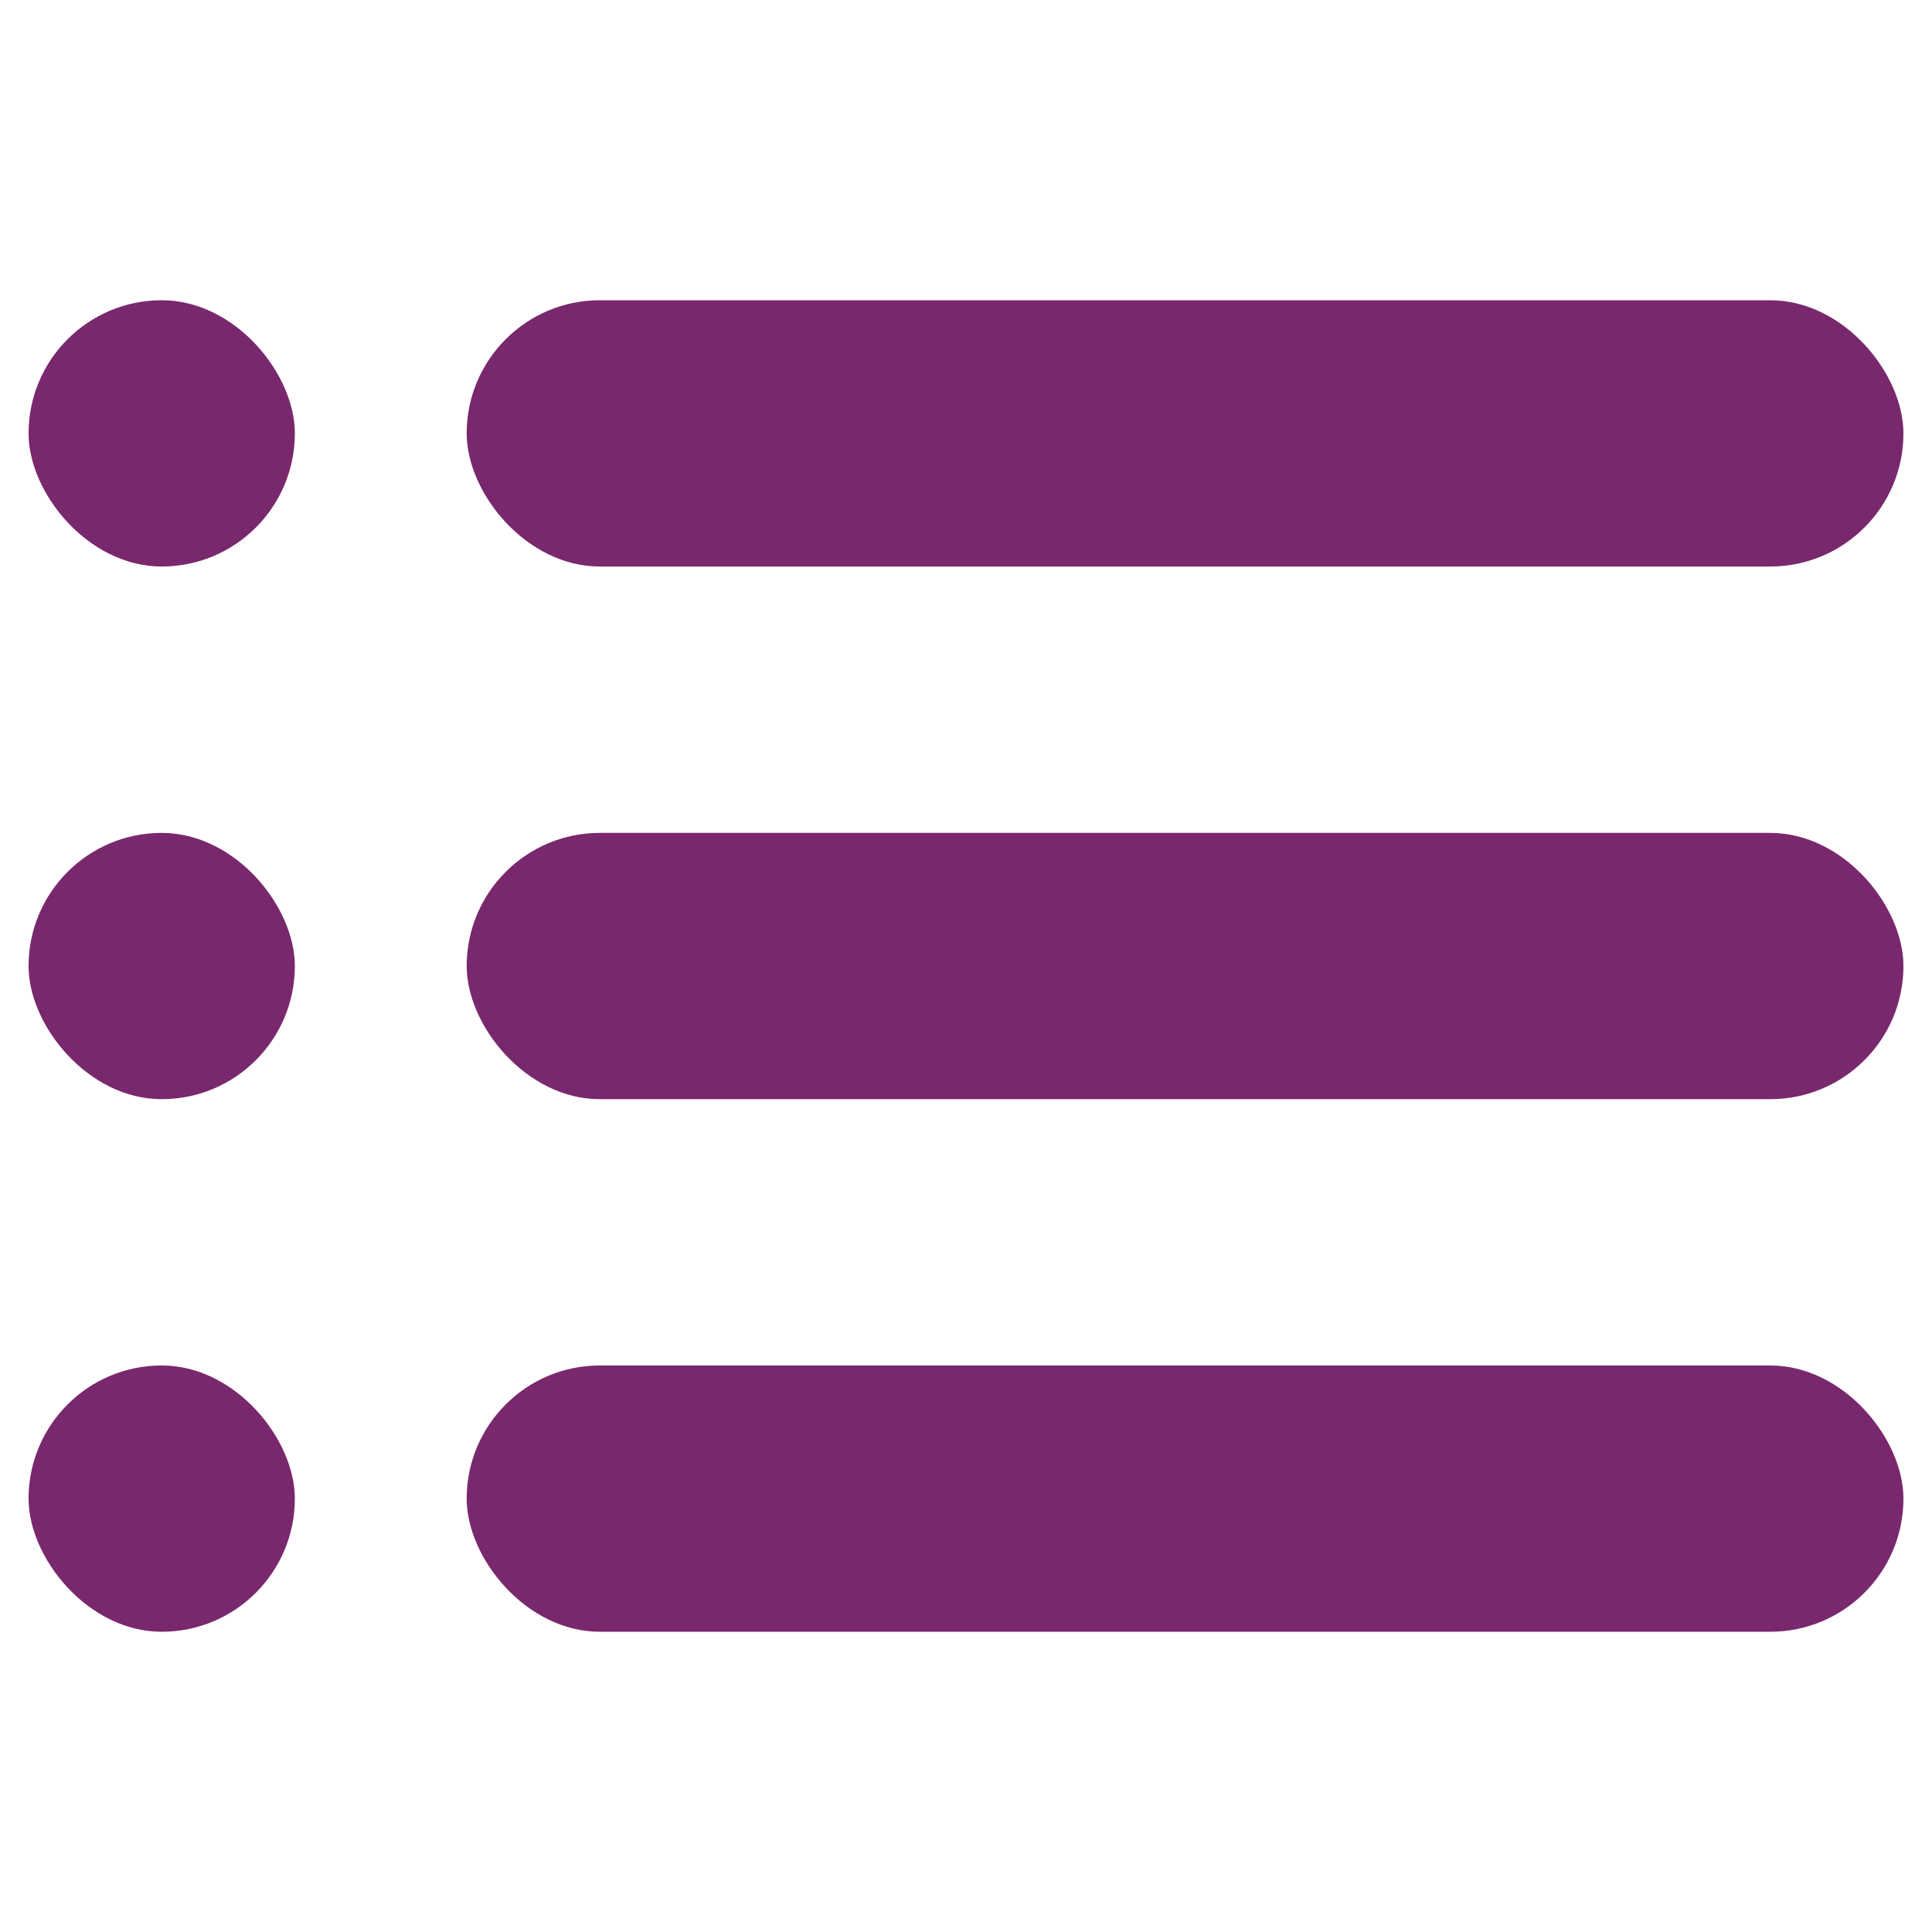 <?xml version="1.0" encoding="UTF-8"?>
<svg id="_02" data-name="02" xmlns="http://www.w3.org/2000/svg" viewBox="0 0 283.46 283.46">
  <defs>
    <style>
      .cls-1 {
        fill: #79286e;
      }
    </style>
  </defs>
  <rect class="cls-1" x="68.47" y="44.05" width="210.8" height="39.07" rx="19.54" ry="19.54"/>
  <rect class="cls-1" x="68.47" y="122.2" width="210.8" height="39.07" rx="19.54" ry="19.54"/>
  <rect class="cls-1" x="68.47" y="200.34" width="210.8" height="39.07" rx="19.54" ry="19.54"/>
  <rect class="cls-1" x="4.19" y="44.05" width="39.07" height="39.07" rx="19.54" ry="19.54"/>
  <rect class="cls-1" x="4.19" y="122.2" width="39.07" height="39.07" rx="19.54" ry="19.54"/>
  <rect class="cls-1" x="4.19" y="200.34" width="39.07" height="39.07" rx="19.54" ry="19.54"/>
</svg>